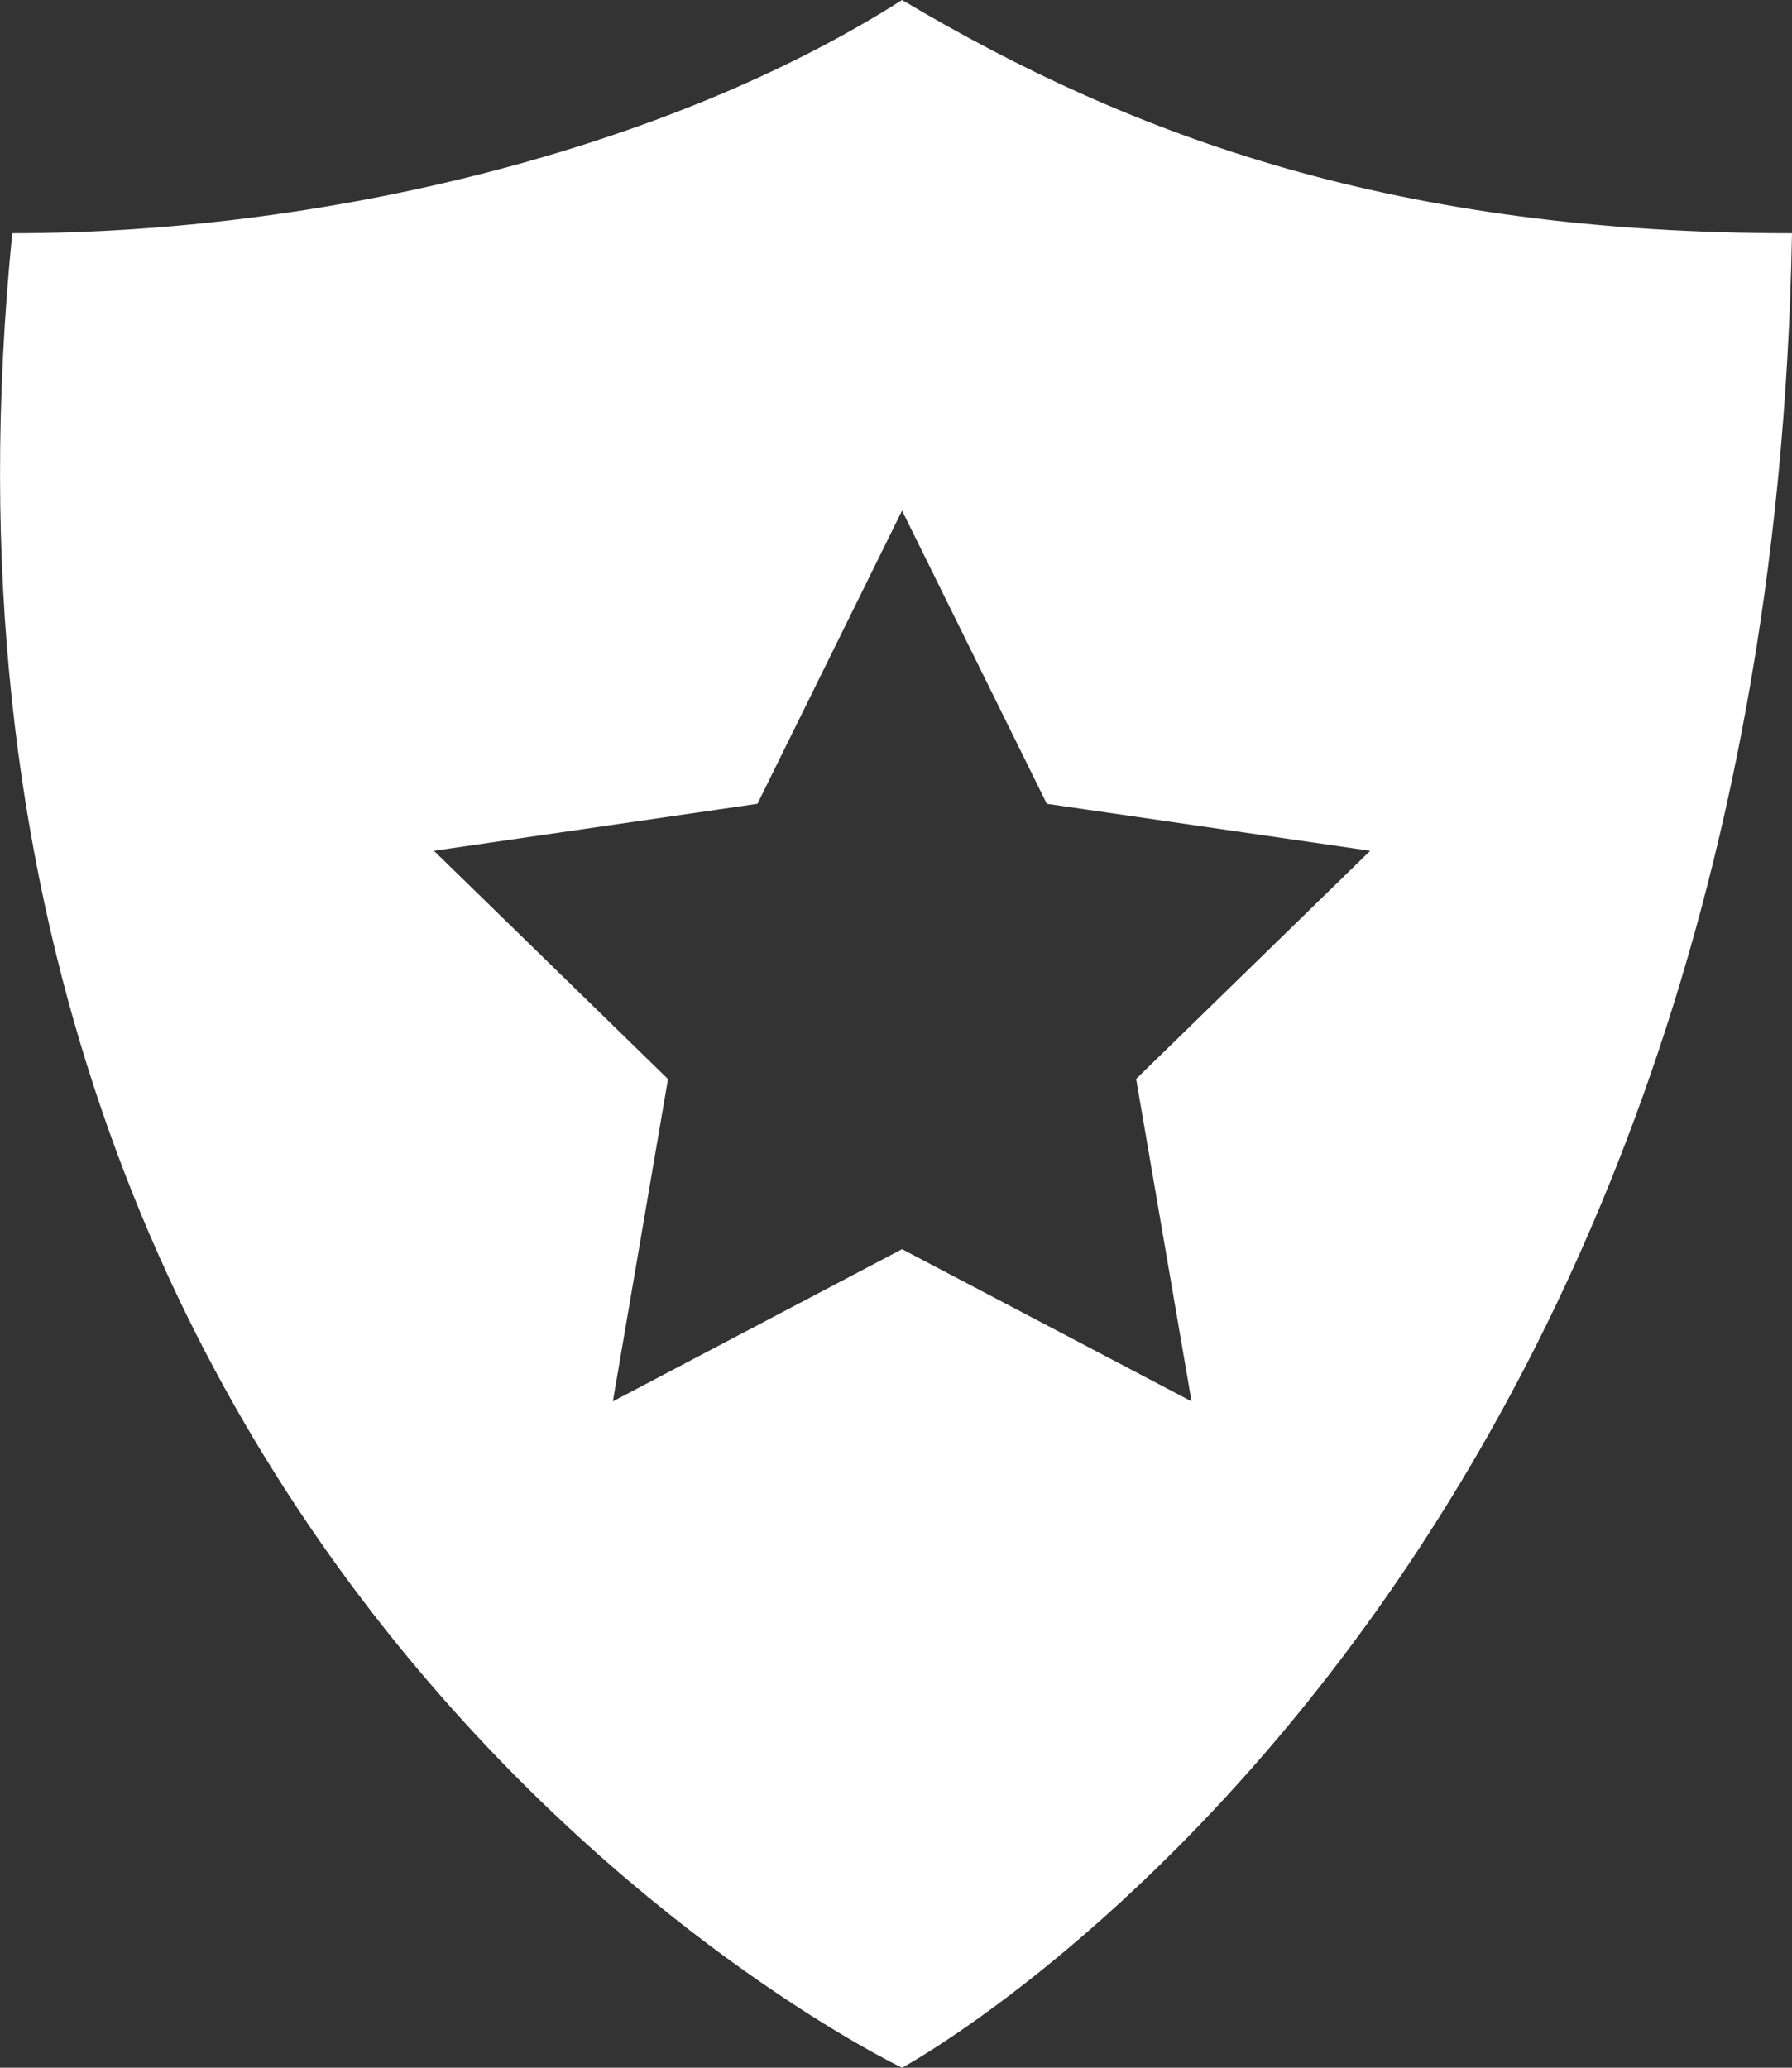 <svg width="13" height="15" viewBox="0 0 13 15" version="1.1" xmlns="http://www.w3.org/2000/svg" xmlns:xlink="http://www.w3.org/1999/xlink">
<rect x="0" y="0" width="13" height="15" fill="#333333" stroke="none"/>
<g>
<use xlink:href="#fill" fill="#FFFFFF"/>
</g>
<defs>
<path id="fill" d="M 13 1.692C 10.153 1.692 8.242 1.01 6.544 0C 4.846 1.082 2.358 1.692 0.089 1.692C -0.889 11.466 6.544 15 6.544 15C 6.544 15 12.823 11.611 13 1.692ZM 8.644 10.166L 6.544 9.062L 4.446 10.166L 4.846 7.828L 3.148 6.172L 5.495 5.831L 6.544 3.704L 7.594 5.831L 9.94 6.172L 8.242 7.827L 8.644 10.166Z"/>
</defs>
</svg>
